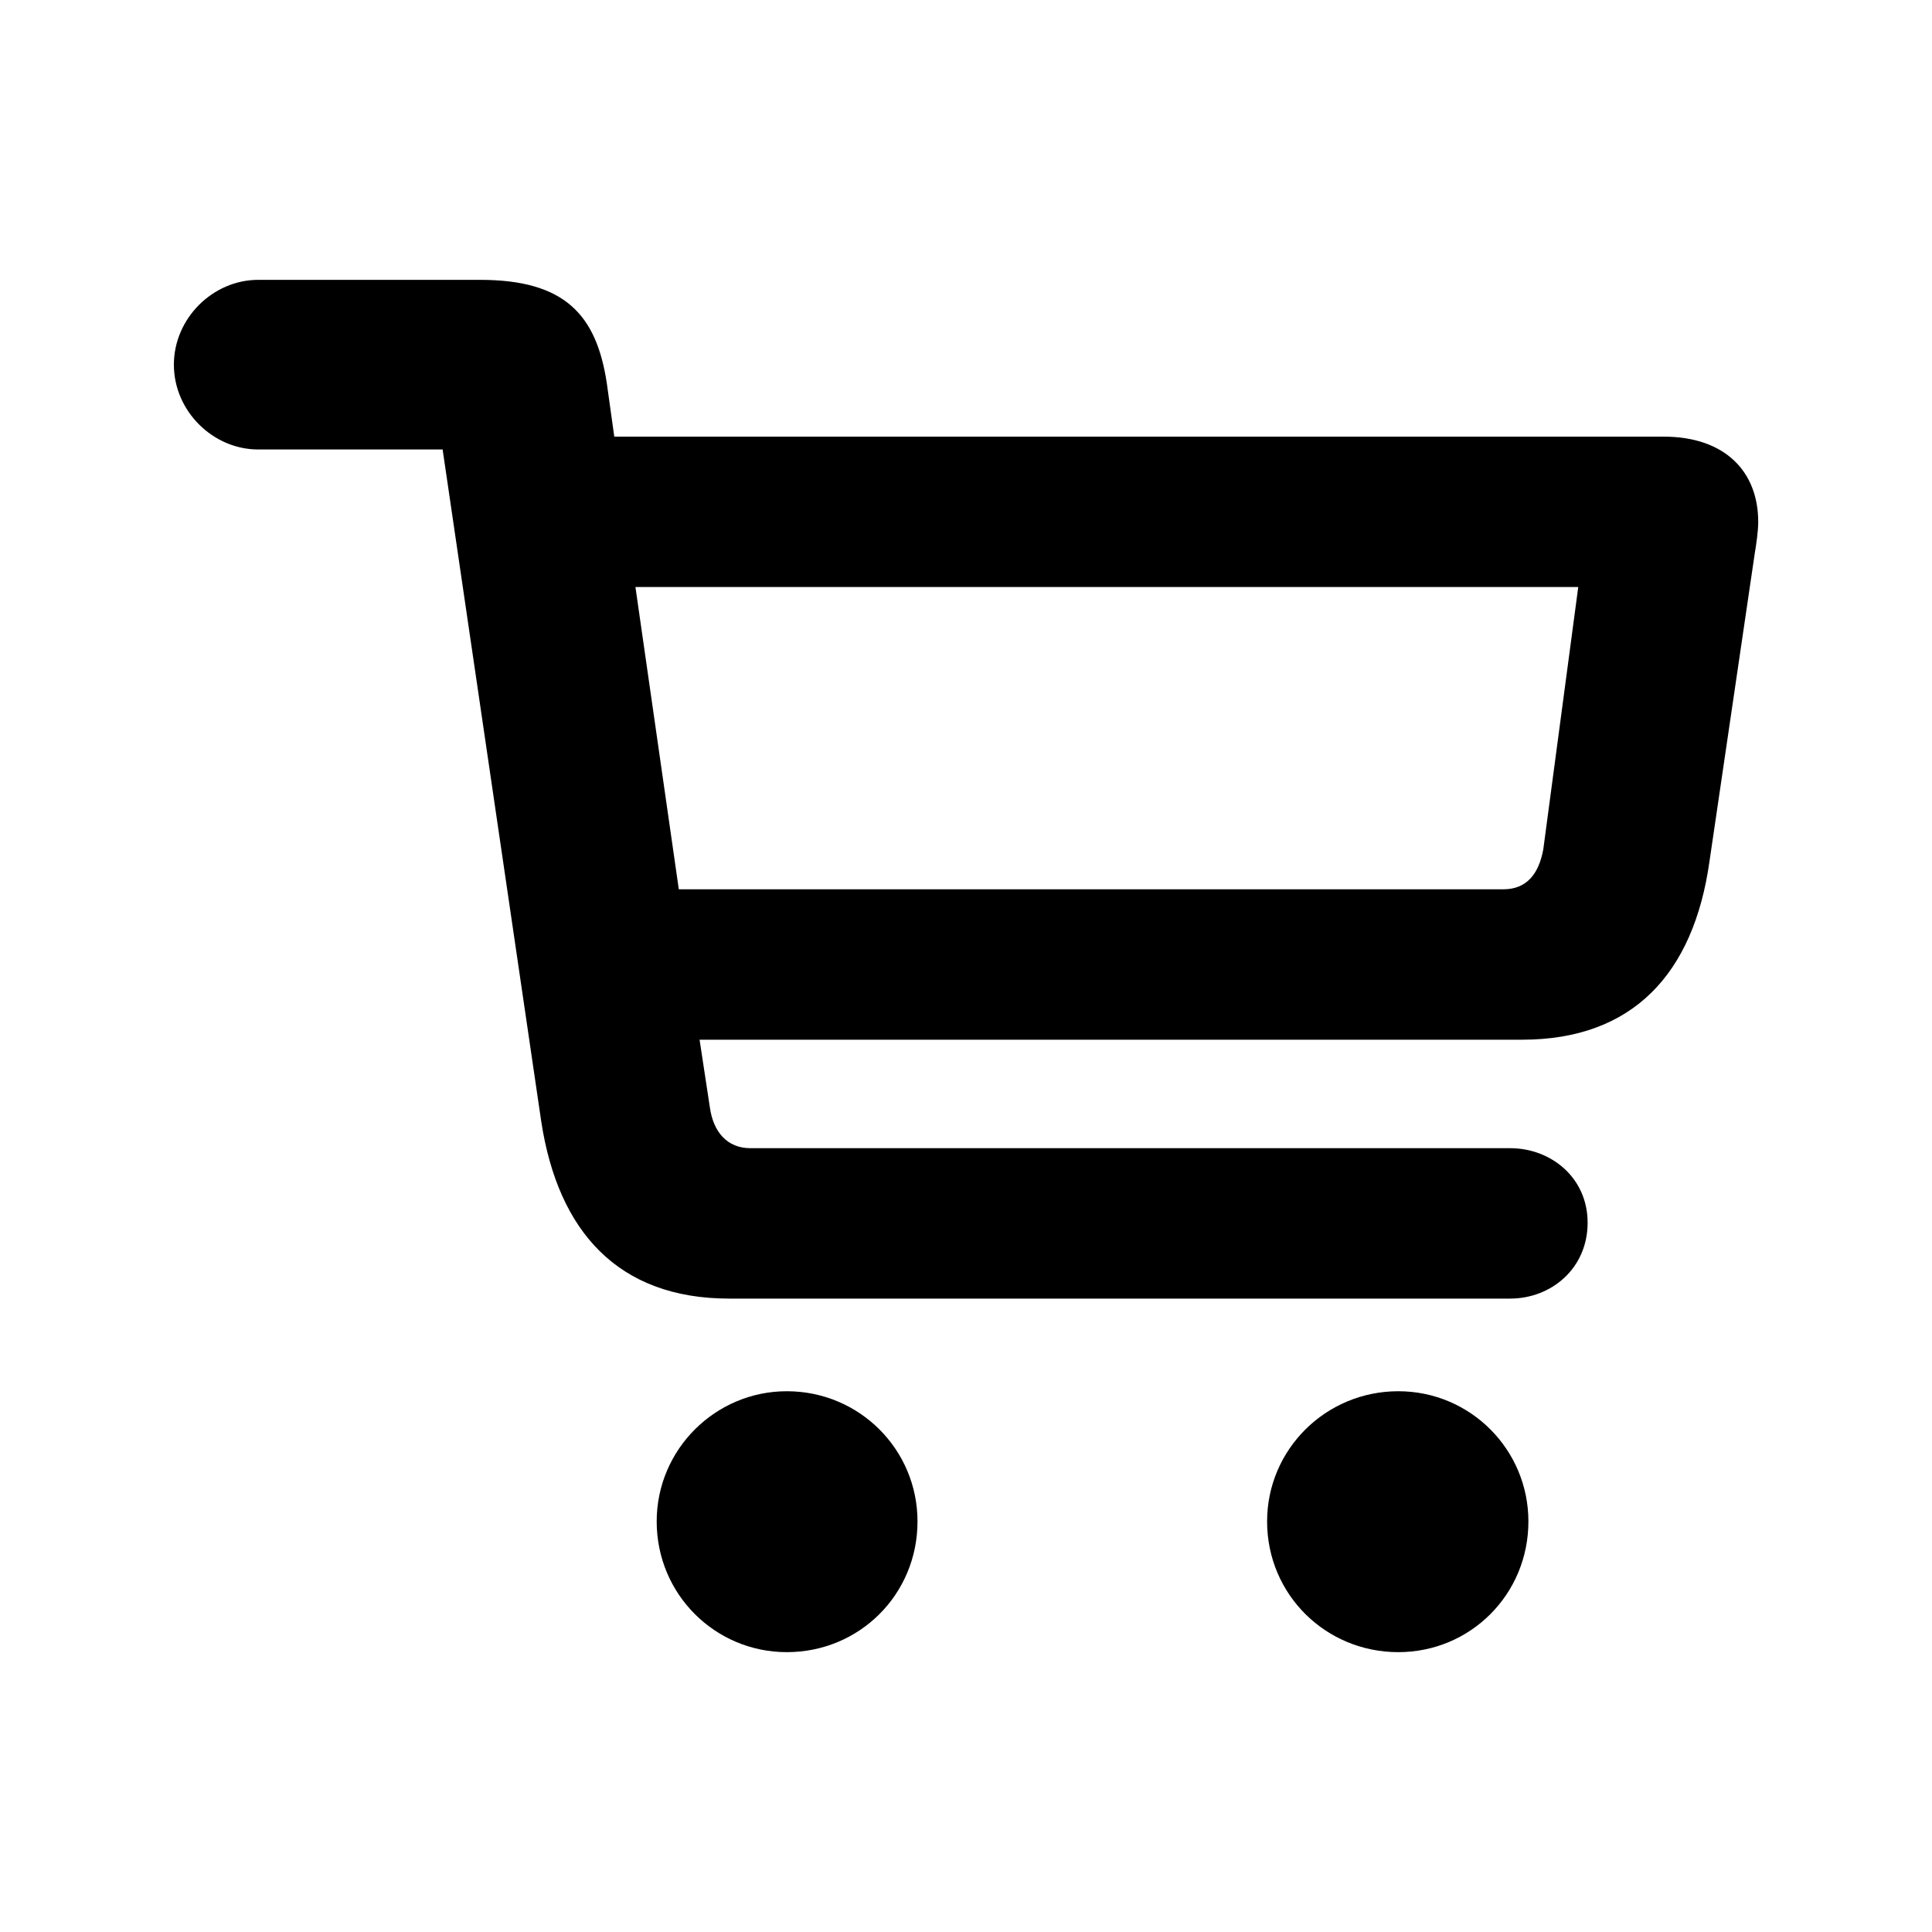 <svg width="20" height="20" viewBox="0 0 20 20" fill="currentColor" xmlns="http://www.w3.org/2000/svg">
<path d="M7.548 13.443H15.633C16.057 13.443 16.435 13.132 16.435 12.657C16.435 12.192 16.057 11.886 15.633 11.886H7.768C7.528 11.886 7.385 11.718 7.349 11.467L7.242 10.763H15.756C16.904 10.763 17.532 10.079 17.696 8.92L18.165 5.73C18.181 5.633 18.201 5.5 18.201 5.403C18.201 4.883 17.859 4.52 17.221 4.52H6.359L6.282 3.969C6.175 3.259 5.848 2.897 4.97 2.897H2.673C2.204 2.897 1.8 3.295 1.8 3.775C1.8 4.255 2.204 4.653 2.673 4.653H4.582L5.603 11.61C5.777 12.749 6.4 13.443 7.548 13.443ZM16.338 6.077L15.976 8.793C15.93 9.043 15.807 9.206 15.562 9.206H7.027L6.578 6.077H16.338ZM8.145 17.103C8.896 17.103 9.498 16.506 9.498 15.75C9.498 15.005 8.896 14.402 8.145 14.402C7.405 14.402 6.798 15.005 6.798 15.75C6.798 16.506 7.405 17.103 8.145 17.103ZM14.475 17.103C15.22 17.103 15.822 16.506 15.822 15.75C15.822 15.005 15.22 14.402 14.475 14.402C13.724 14.402 13.117 15.005 13.117 15.75C13.117 16.506 13.724 17.103 14.475 17.103Z" fill="currentColor"/>
</svg>

